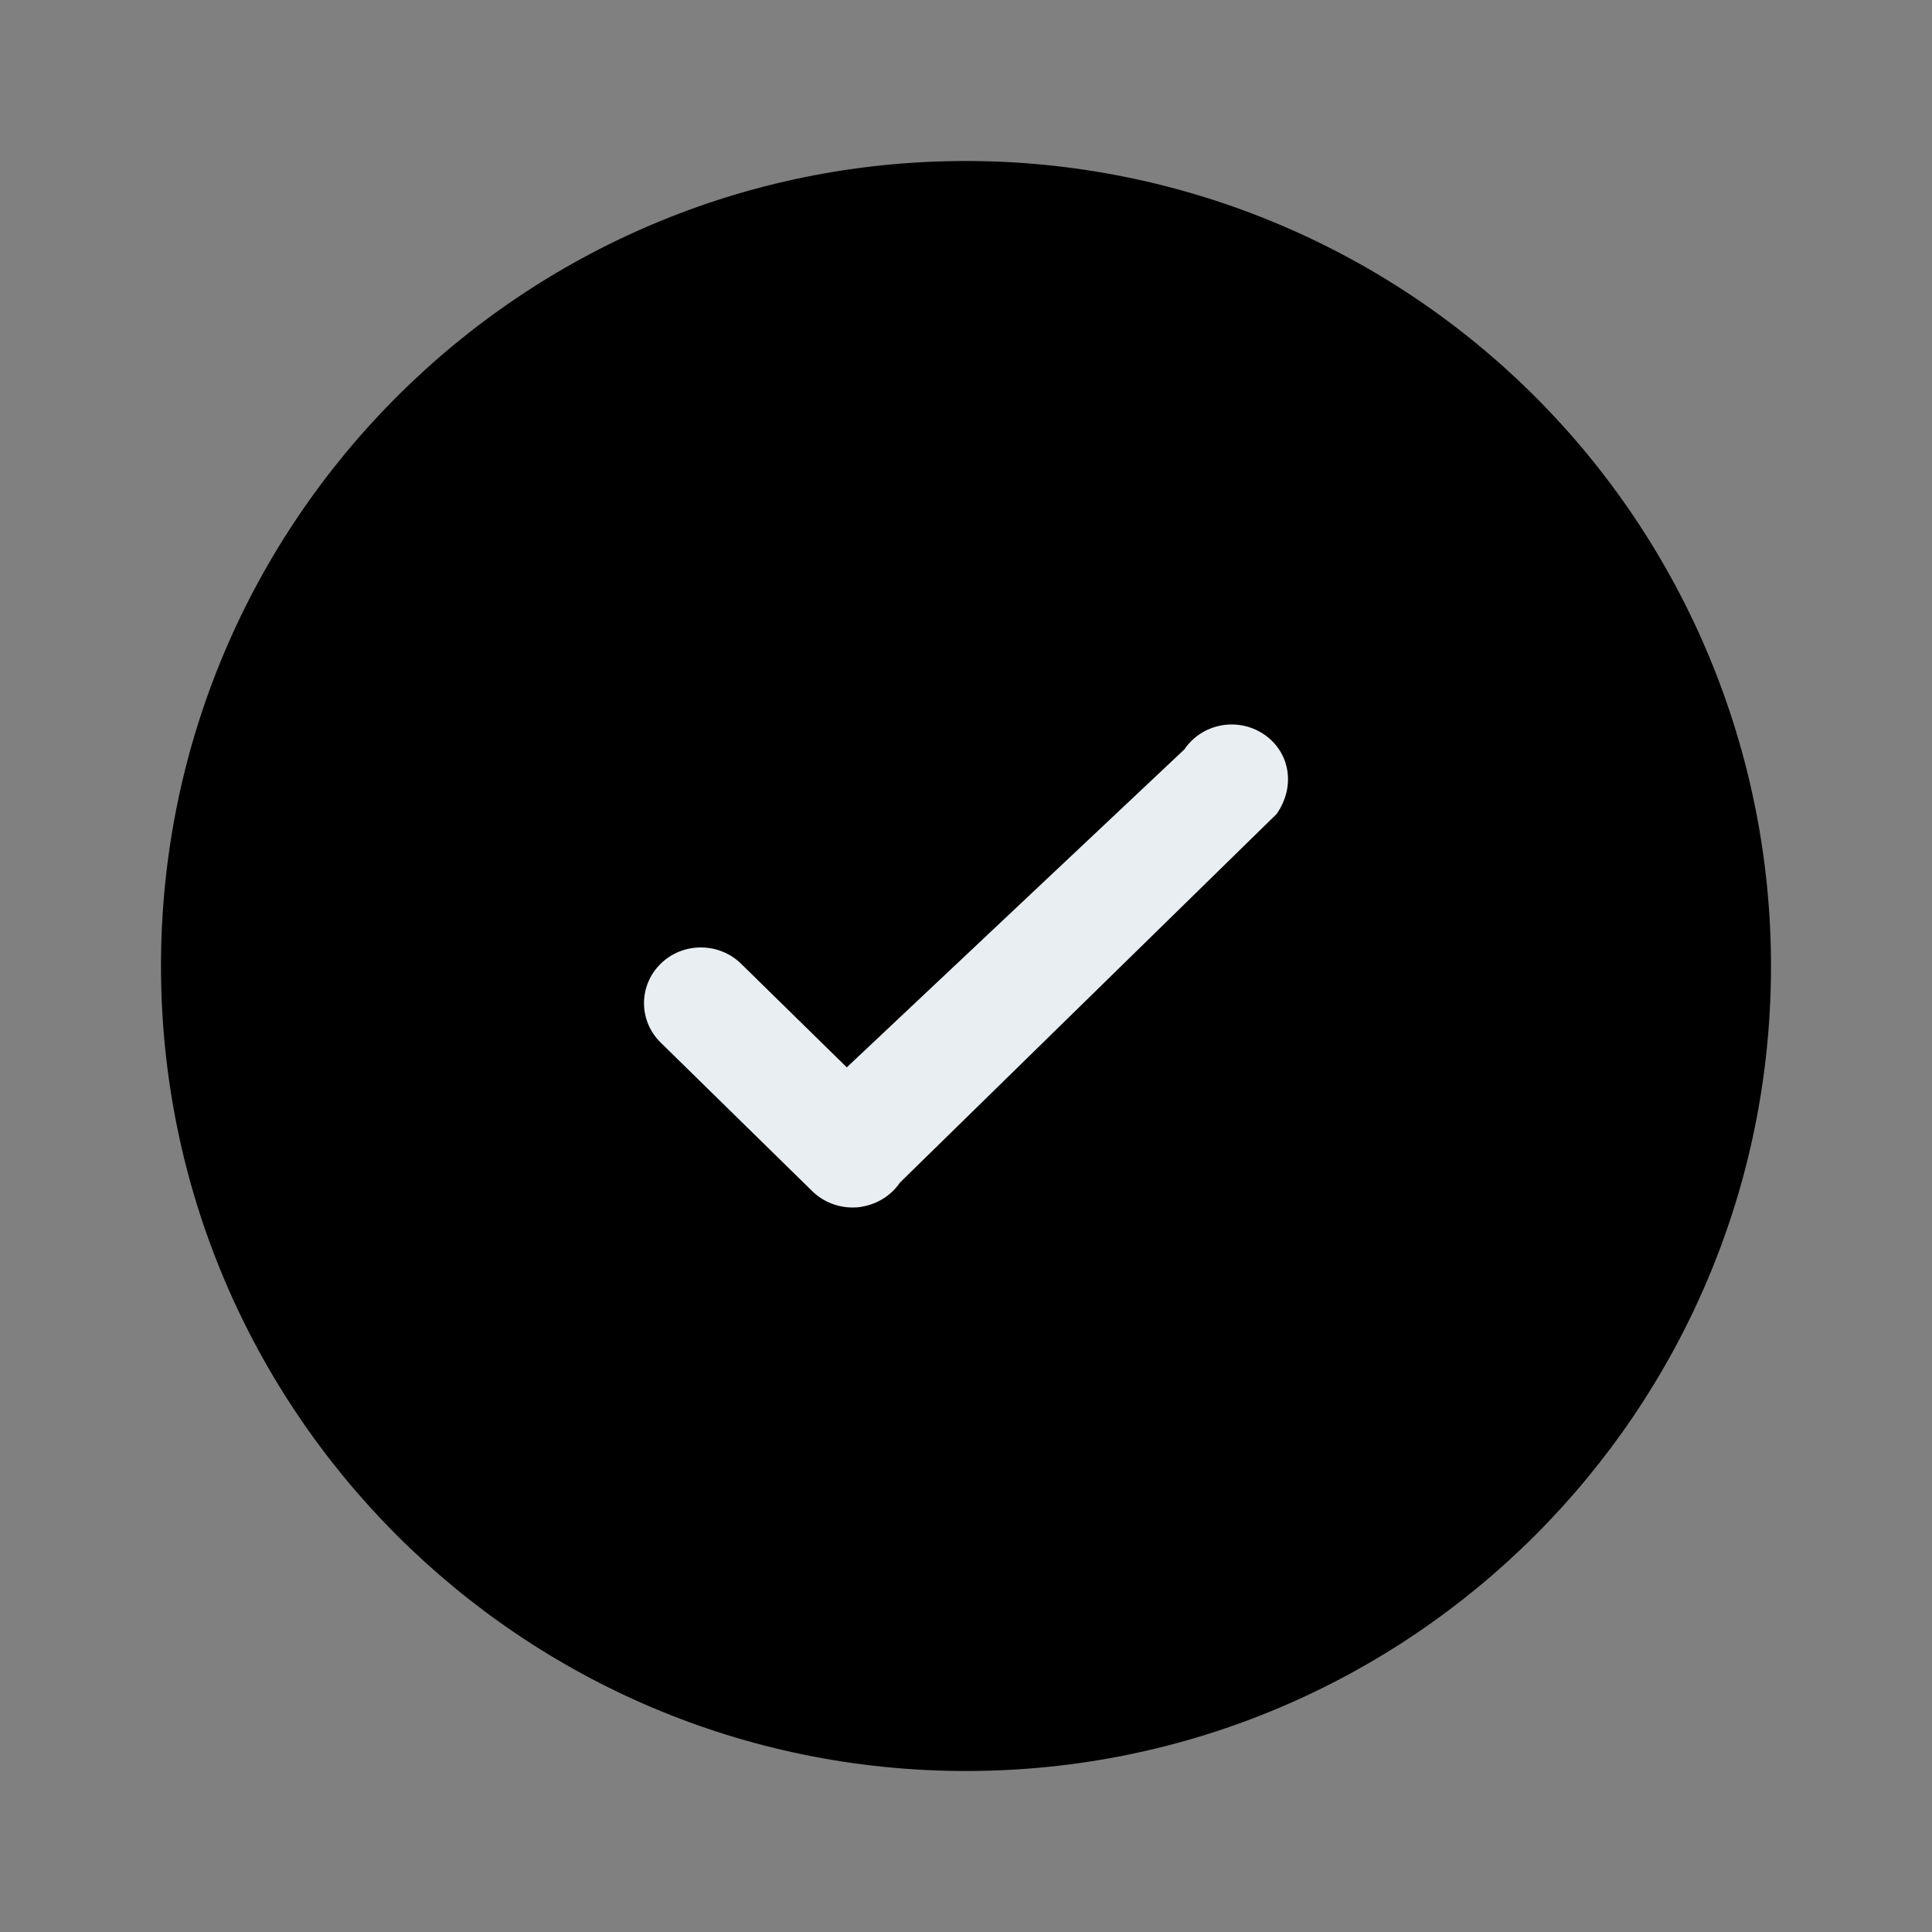 <svg xmlns="http://www.w3.org/2000/svg" viewBox="0 0 24 24">
  <rect x="0" y="0" width="24" height="24" fill="#808080" stroke="none"/>
  <g fill="none" fill-rule="evenodd">
    <polygon points="0 0 24 0 24 24 0 24"/>
    <path fill="currentColor" d="M10,-4.4408921e-16 C4.477,-4.4408921e-16 1.77635684e-15,4.477 1.77635684e-15,10 C1.77635684e-15,15.523 4.477,20 10,20 C15.523,20 20,15.523 20,10 C20,7.348 18.946,4.804 17.071,2.929 C15.196,1.054 12.652,-4.4408921e-16 10,-4.4408921e-16 Z" transform="translate(2 2)"/>
    <path fill="#E9EEF2" d="M14.713,9.309 L10.519,13.259 L9.206,11.972 C8.93,11.702 8.482,11.702 8.207,11.972 C7.931,12.243 7.931,12.681 8.207,12.951 L10.091,14.798 C10.225,14.928 10.404,15 10.591,15 L10.652,14.998 C10.872,14.975 11.062,14.863 11.179,14.691 L15.859,10.111 C16.105,9.758 16.017,9.328 15.692,9.116 C15.366,8.904 14.929,8.99 14.713,9.309 Z"/>
  </g>
</svg>
